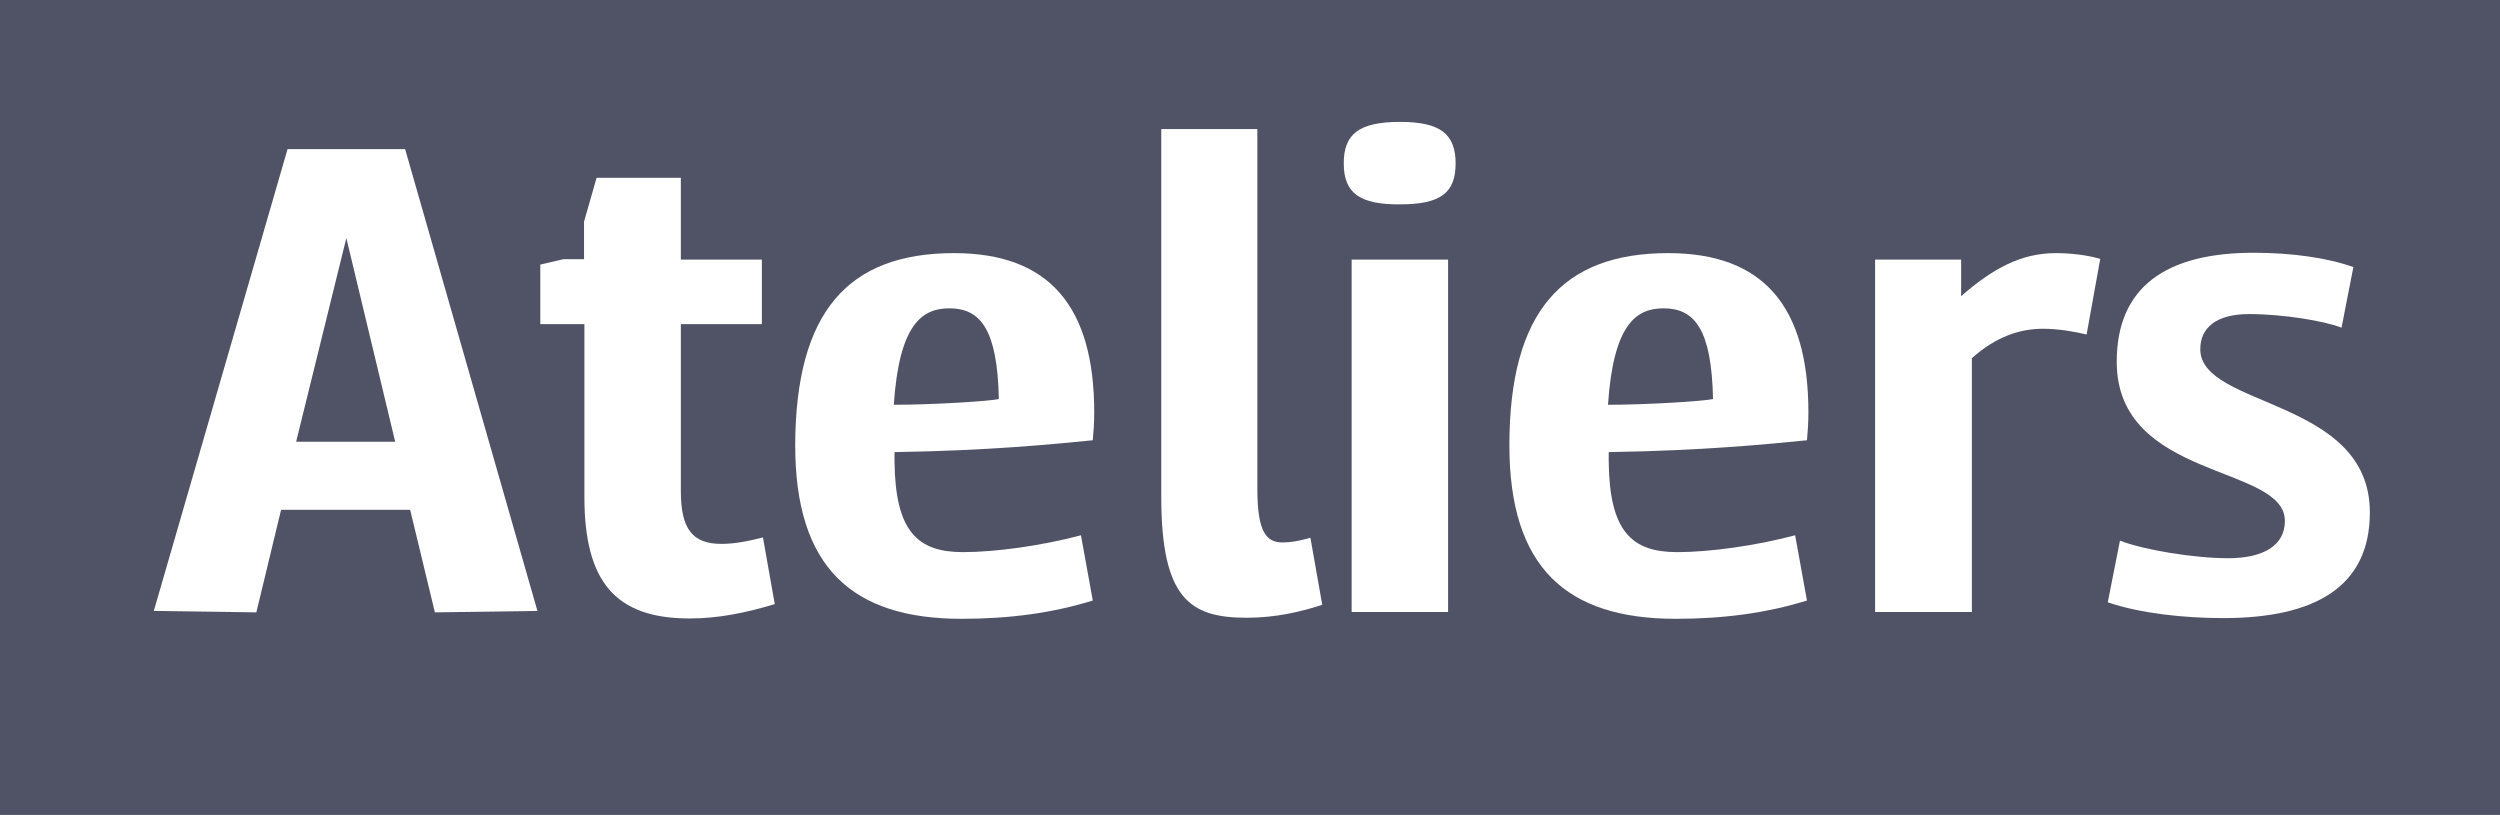 <?xml version="1.0" encoding="utf-8"?>
<!-- Generator: Adobe Illustrator 24.0.0, SVG Export Plug-In . SVG Version: 6.00 Build 0)  -->
<svg version="1.1" id="Calque_1" xmlns="http://www.w3.org/2000/svg" xmlns:xlink="http://www.w3.org/1999/xlink" x="0px" y="0px"
	 viewBox="0 0 697.3 227.3" style="enable-background:new 0 0 697.3 227.3;" xml:space="preserve">
<style type="text/css">
	.st0{fill:#505365;}
	.st1{fill:#FFFFFF;}
</style>
<rect class="st0" width="697.3" height="227.3"/>
<path class="st1" d="M80.2,41.6H113l36.9,128.8l-28.6,0.4l-6.9-28.6h-36l-6.9,28.6l-28.6-0.4L80.2,41.6z M110.2,123.1L96.6,66.4
	l-14,56.8H110.2z"/>
<path class="st1" d="M162.9,90.4h-12.2V73.8l6.4-1.5h5.8V61.8l3.5-12.2h23.5v22.8h22.6v18h-22.6V137c0,10.6,3.3,14.7,11.3,14.7
	c3.6,0,7.3-0.7,11.6-1.8l3.3,18.6c-8,2.4-15.6,4-23.8,4c-20.6,0-29.3-10.2-29.3-33.9V90.4z"/>
<path class="st1" d="M266.1,70.6c26.4,0,39.1,14.7,39.1,44.4c0,2.9-0.2,5.8-0.4,7.8c-11.1,1.1-29.1,2.9-55.3,3.3v2.6
	c0.2,19.5,6.4,25.3,19.1,25.3c9.1,0,22-1.8,32.9-4.7l3.3,18.2c-11.3,3.5-23.3,5.1-36.6,5.1c-30.6,0-46.4-14.4-46.4-48.4
	C221.9,86.9,236.6,70.6,266.1,70.6 M278.6,111.3c-0.4-19.4-5.1-25.3-13.8-25.3c-7.6,0-14,4.4-15.5,26.9
	C260.1,112.9,276.1,111.9,278.6,111.3"/>
<path class="st1" d="M323.8,36h26.9v100.4c0,12.4,2.7,14.9,7.1,14.9c2.2,0,4.4-0.4,7.7-1.3l3.3,18.7c-6.2,2-13.1,3.6-21.1,3.6
	c-15.8,0-23.8-5.3-23.8-33.8V36z"/>
<path class="st1" d="M374.8,45.6c0-8.2,4.2-11.6,15.7-11.6c11.3,0,15.5,3.4,15.5,11.6c0,8.2-4.2,11.4-15.5,11.4
	C379.2,57.1,374.8,53.8,374.8,45.6 M377,72.4h26.9v98.3H377V72.4z"/>
<path class="st1" d="M465.3,70.6c26.4,0,39.1,14.7,39.1,44.4c0,2.9-0.2,5.8-0.4,7.8c-11.1,1.1-29.1,2.9-55.3,3.3v2.6
	c0.2,19.5,6.4,25.3,19.1,25.3c9.1,0,22-1.8,32.9-4.7l3.3,18.2c-11.3,3.5-23.3,5.1-36.6,5.1c-30.6,0-46.4-14.4-46.4-48.4
	C421,86.9,435.8,70.6,465.3,70.6 M477.8,111.3C477.4,91.9,472.7,86,464,86c-7.6,0-14,4.4-15.5,26.9
	C459.3,112.9,475.3,111.9,477.8,111.3"/>
<path class="st1" d="M523,72.4h24v10.2c8.7-7.6,16.6-12,26.4-12c4,0,8.6,0.5,12.4,1.6L582,93.3c-3.8-0.9-8-1.6-12.2-1.6
	c-6.4,0-13.1,2.2-19.8,8.2v70.8H523V72.4z"/>
<path class="st1" d="M591.3,150.8c6.7,2.6,20.7,4.9,30.2,4.9c9.7,0,15.8-3.5,15.8-10.4c0-15.8-46.9-11.3-46.9-44.4
	c0-20.9,13.8-30.4,38.2-30.4c10.6,0,20.6,1.4,27.8,4l-3.3,16.9c-4.5-1.8-16-3.8-25.8-3.8c-9.1,0-13.6,3.8-13.6,9.8
	c0,16.4,47.3,13.6,47.3,45.5c0,20.8-15.3,29.5-40.9,29.5c-10.9,0-23.1-1.3-32.2-4.4L591.3,150.8z"/>
</svg>
